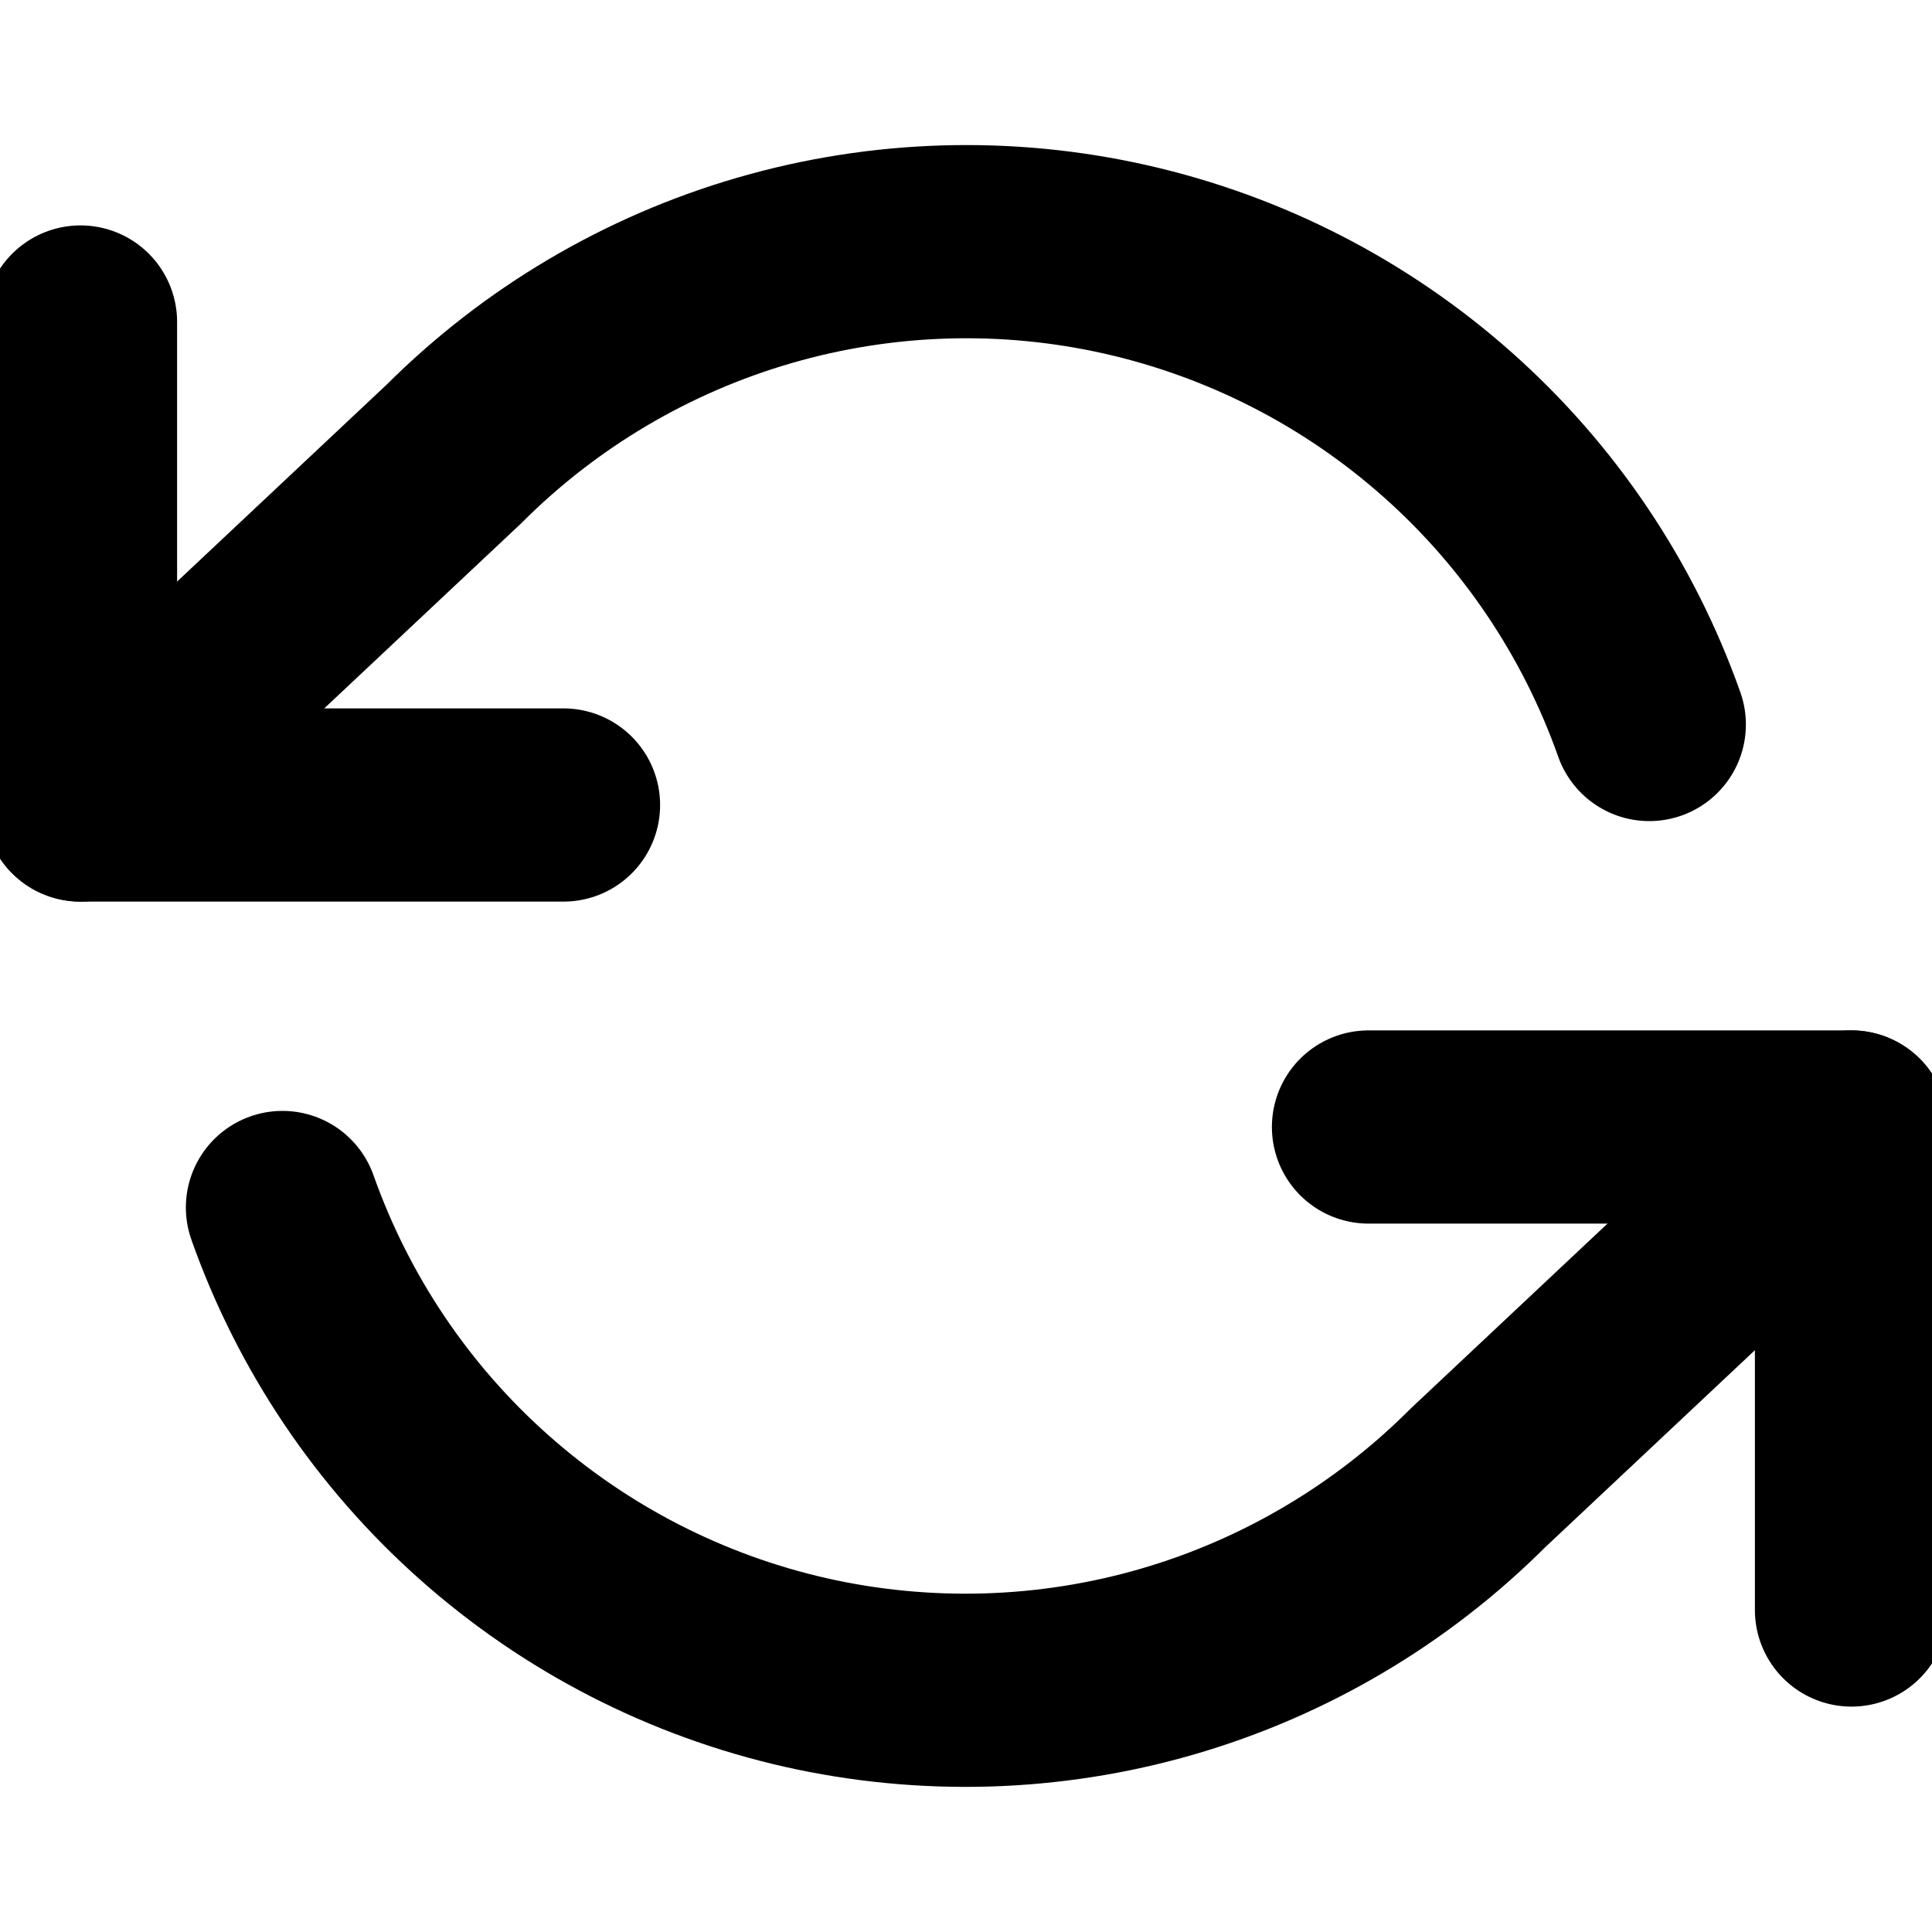 <svg width="15" height="15" viewBox="0 0 15 15" fill="none" xmlns="http://www.w3.org/2000/svg">
<g clip-path="url(#clip0_562_423)">
<path d="M0.625 2.5V6.25H4.375" stroke="currentColor" stroke-width="1.5" stroke-linecap="round" stroke-linejoin="round"/>
<path d="M14.375 12.5V8.75H10.625" stroke="currentColor" stroke-width="1.5" stroke-linecap="round" stroke-linejoin="round"/>
<path d="M12.805 5.625C12.488 4.729 11.95 3.928 11.239 3.297C10.529 2.666 9.671 2.225 8.744 2.015C7.817 1.805 6.852 1.834 5.94 2.098C5.027 2.362 4.196 2.853 3.524 3.525L0.624 6.25M14.374 8.75L11.474 11.475C10.802 12.147 9.971 12.638 9.059 12.902C8.146 13.166 7.181 13.194 6.254 12.985C5.327 12.775 4.469 12.334 3.759 11.703C3.048 11.072 2.51 10.271 2.193 9.375" stroke="currentColor" stroke-width="1.5" stroke-linecap="round" stroke-linejoin="round"/>
</g>
<defs>
<clipPath id="clip0_562_423">
<rect width="15" height="15" fill="currentColor"/>
</clipPath>
</defs>
</svg>
